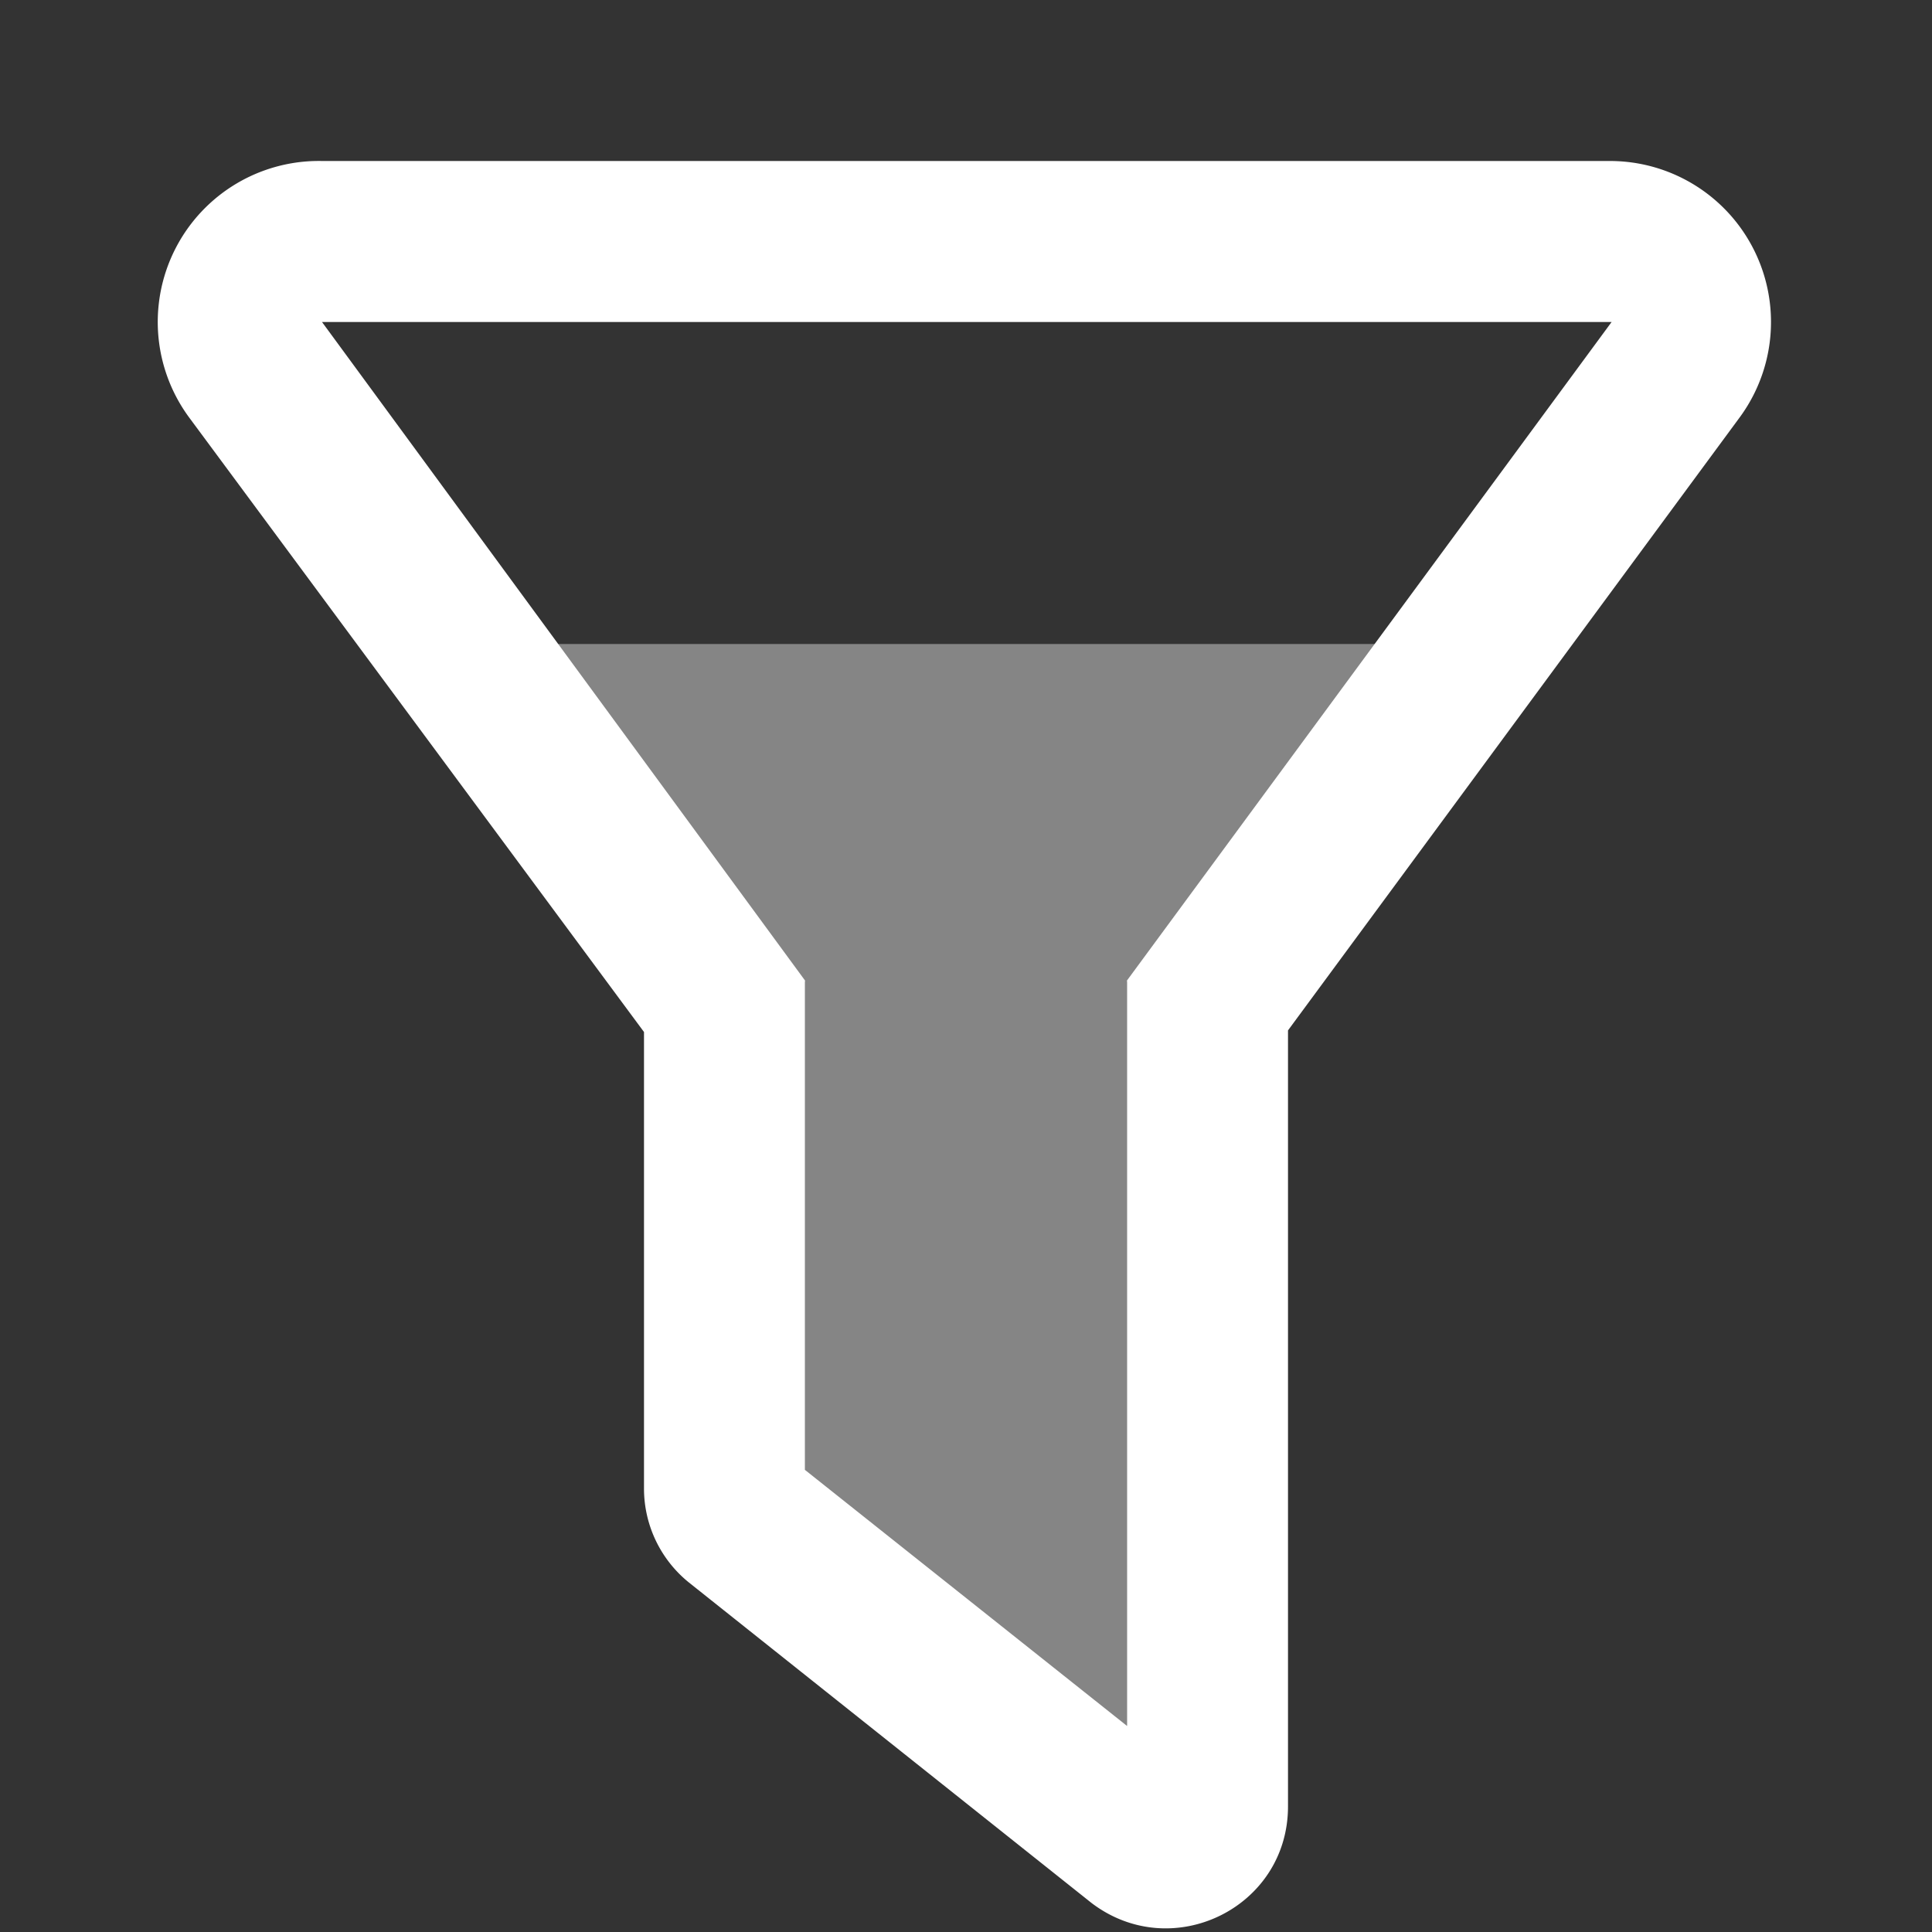 <svg xmlns="http://www.w3.org/2000/svg" viewBox="0 0 12 12">
    <rect x="0" y="0" width="12" height="12" fill="#333333" stroke="none"/>
    <path fill="#fff" d="m5 9.2 2 1.6V6.1L8.55 4h-5.1L5 6.1z" opacity=".4"/>
    <path fill="#fff" d="M1.18 2.6A1 1 0 0 1 2 1h8a1 1 0 0 1 .8 1.6L8 6.4v4.82c0 .63-.72.98-1.22.6l-2.5-1.99A.75.75 0 0 1 4 9.25V6.41zM2 2l3 4.09v3.04l2 1.59V6.09L10.01 2z"/>
</svg>
